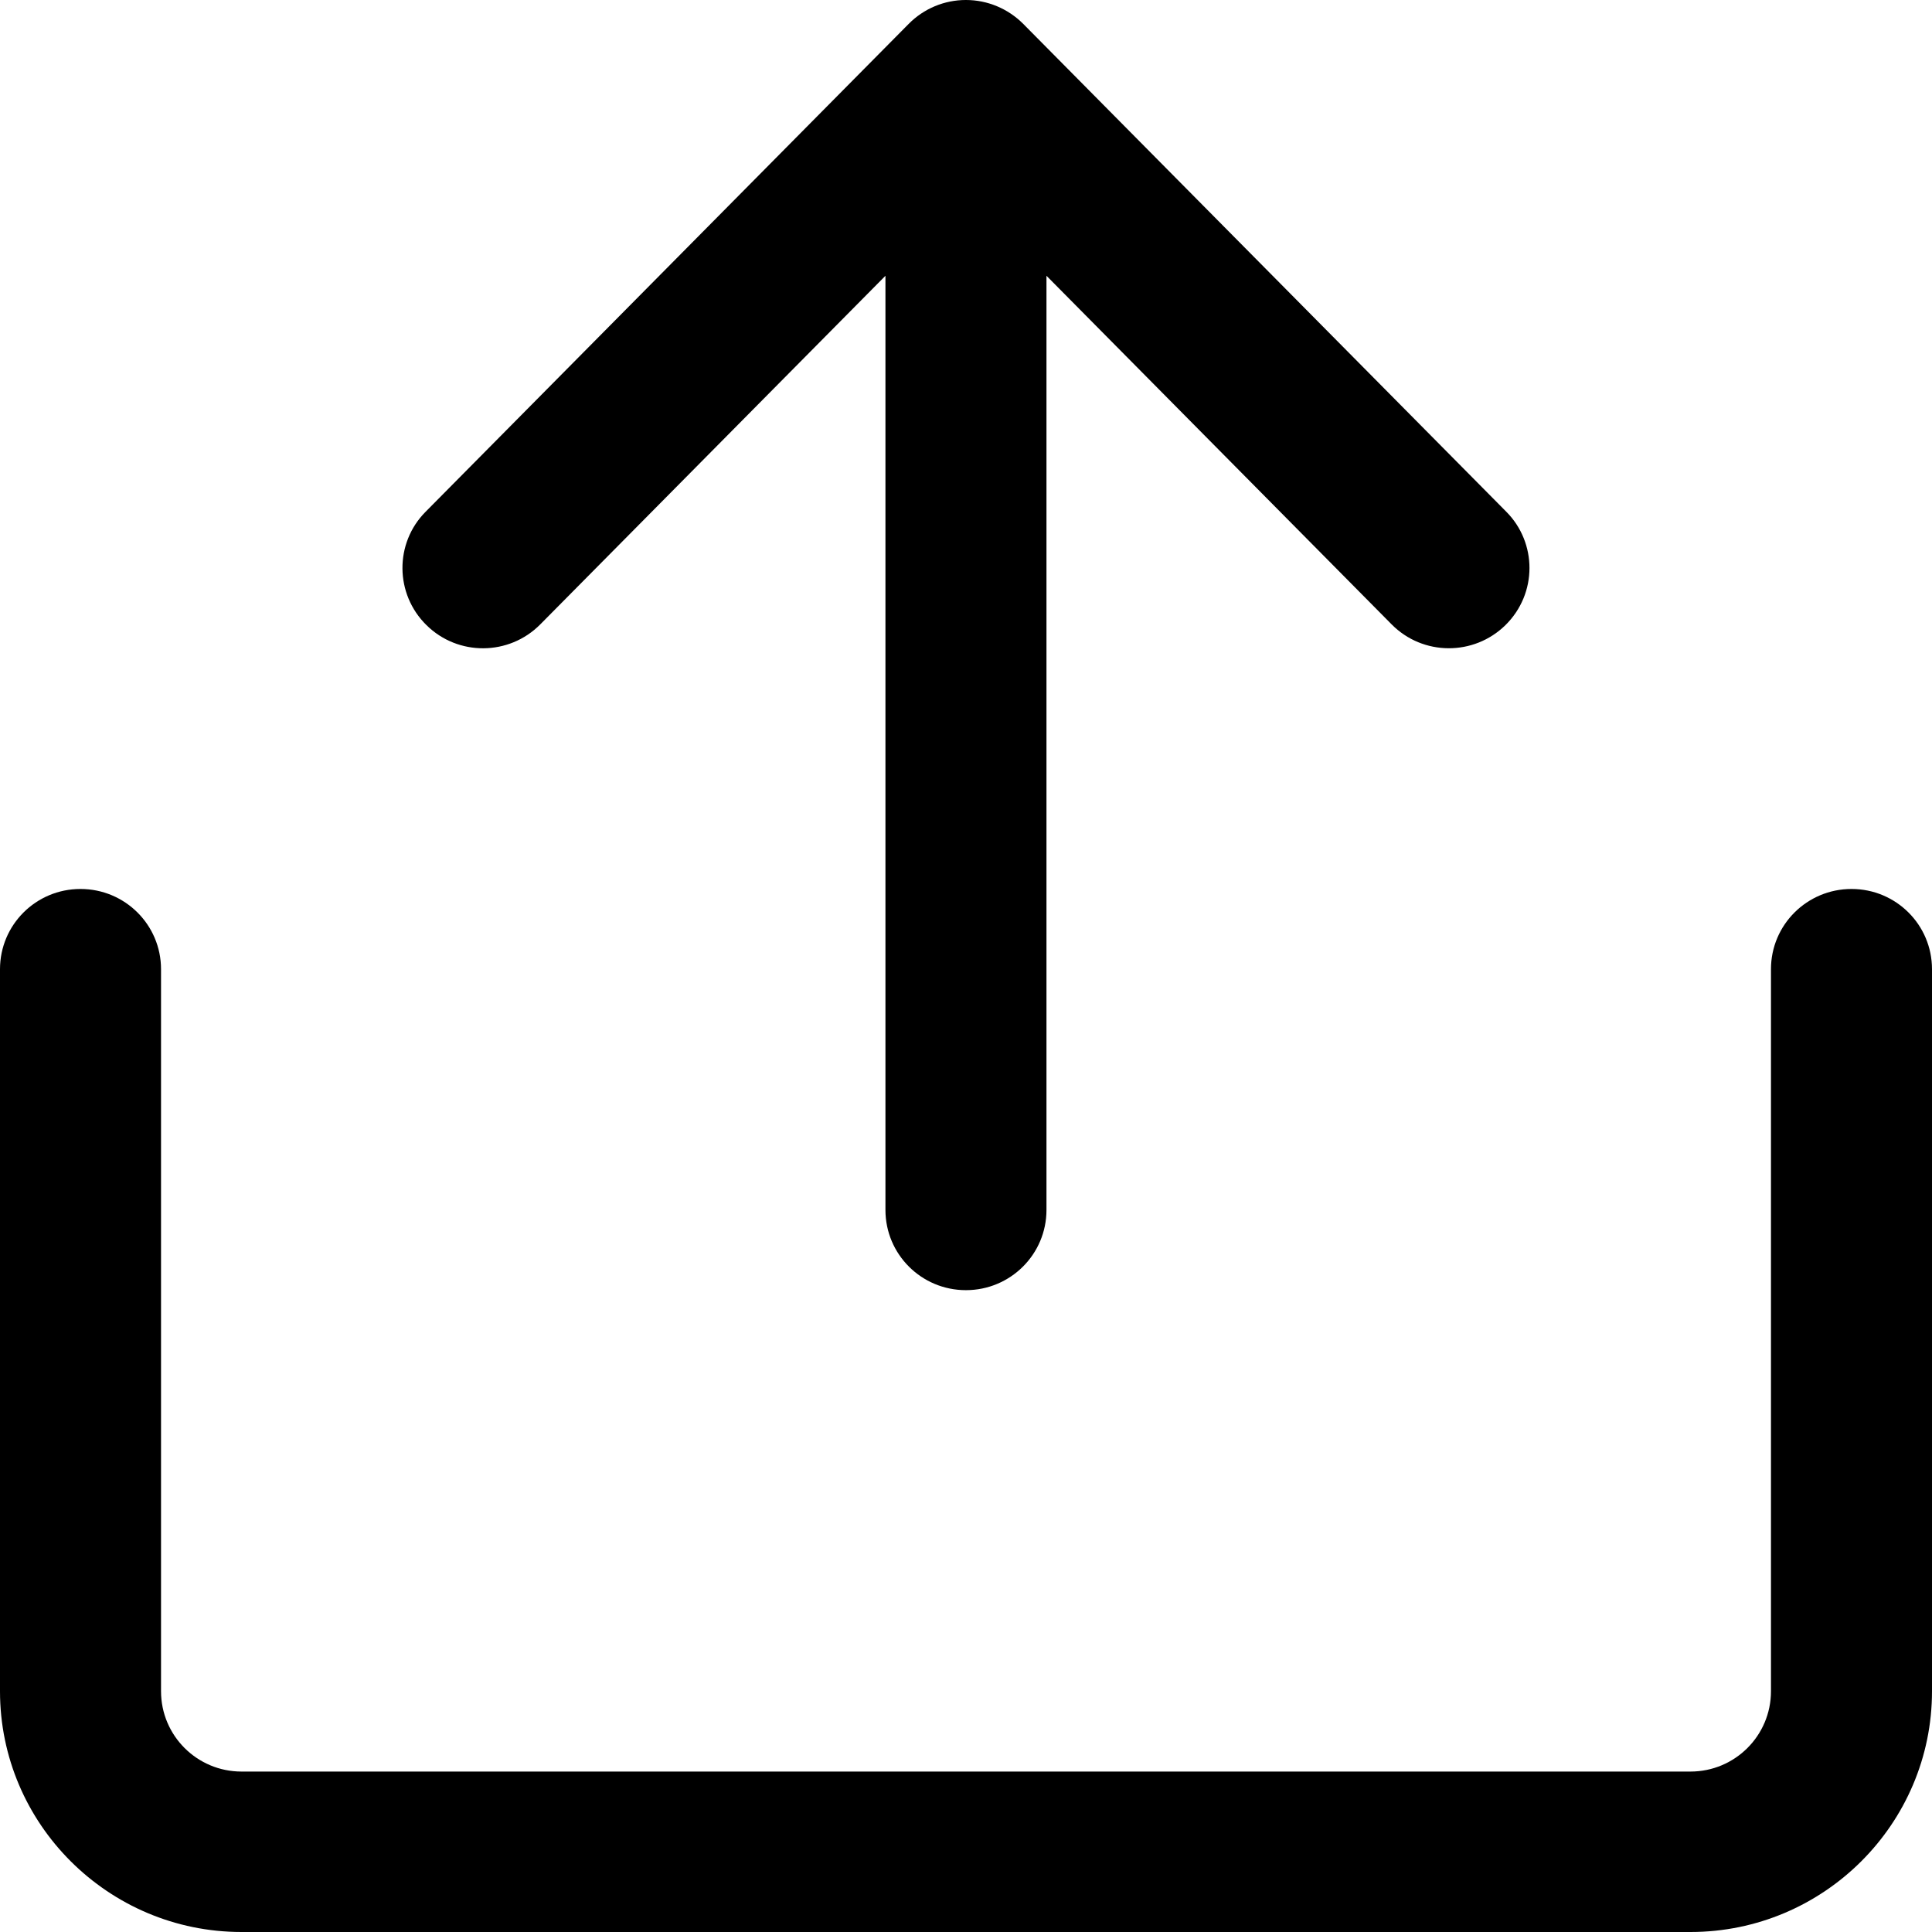 <svg width="23" height="23" viewBox="0 0 23 23" fill="none" xmlns="http://www.w3.org/2000/svg">
<path d="M21.083 11.538L21.083 20.134C21.083 20.662 20.654 21.09 20.125 21.09L2.875 21.09C2.346 21.09 1.917 20.662 1.917 20.134L1.917 11.538C1.917 11.01 1.488 10.583 0.958 10.583C0.428 10.583 1.09377e-06 11.01 1.04559e-06 11.538L2.61395e-07 20.134C1.17279e-07 21.714 1.29 23 2.875 23L20.125 23C21.71 23 23 21.714 23 20.134L23 11.538C23 11.01 22.572 10.583 22.042 10.583C21.512 10.583 21.083 11.01 21.083 11.538Z" fill="black"/>
<path d="M10.817 0.285L5.067 6.092C4.695 6.466 4.7 7.072 5.077 7.442C5.453 7.813 6.06 7.809 6.432 7.433L10.541 3.283L10.541 14.404C10.541 14.932 10.969 15.359 11.499 15.359C12.029 15.359 12.458 14.932 12.458 14.404L12.458 3.283L16.567 7.433C16.939 7.809 17.545 7.812 17.922 7.442C18.112 7.255 18.208 7.009 18.208 6.762C18.208 6.52 18.116 6.277 17.932 6.092L12.182 0.285C12.001 0.103 11.756 -5.56599e-05 11.499 -5.56823e-05C11.242 -5.57047e-05 10.998 0.102 10.817 0.285Z" fill="black"/>
</svg>
